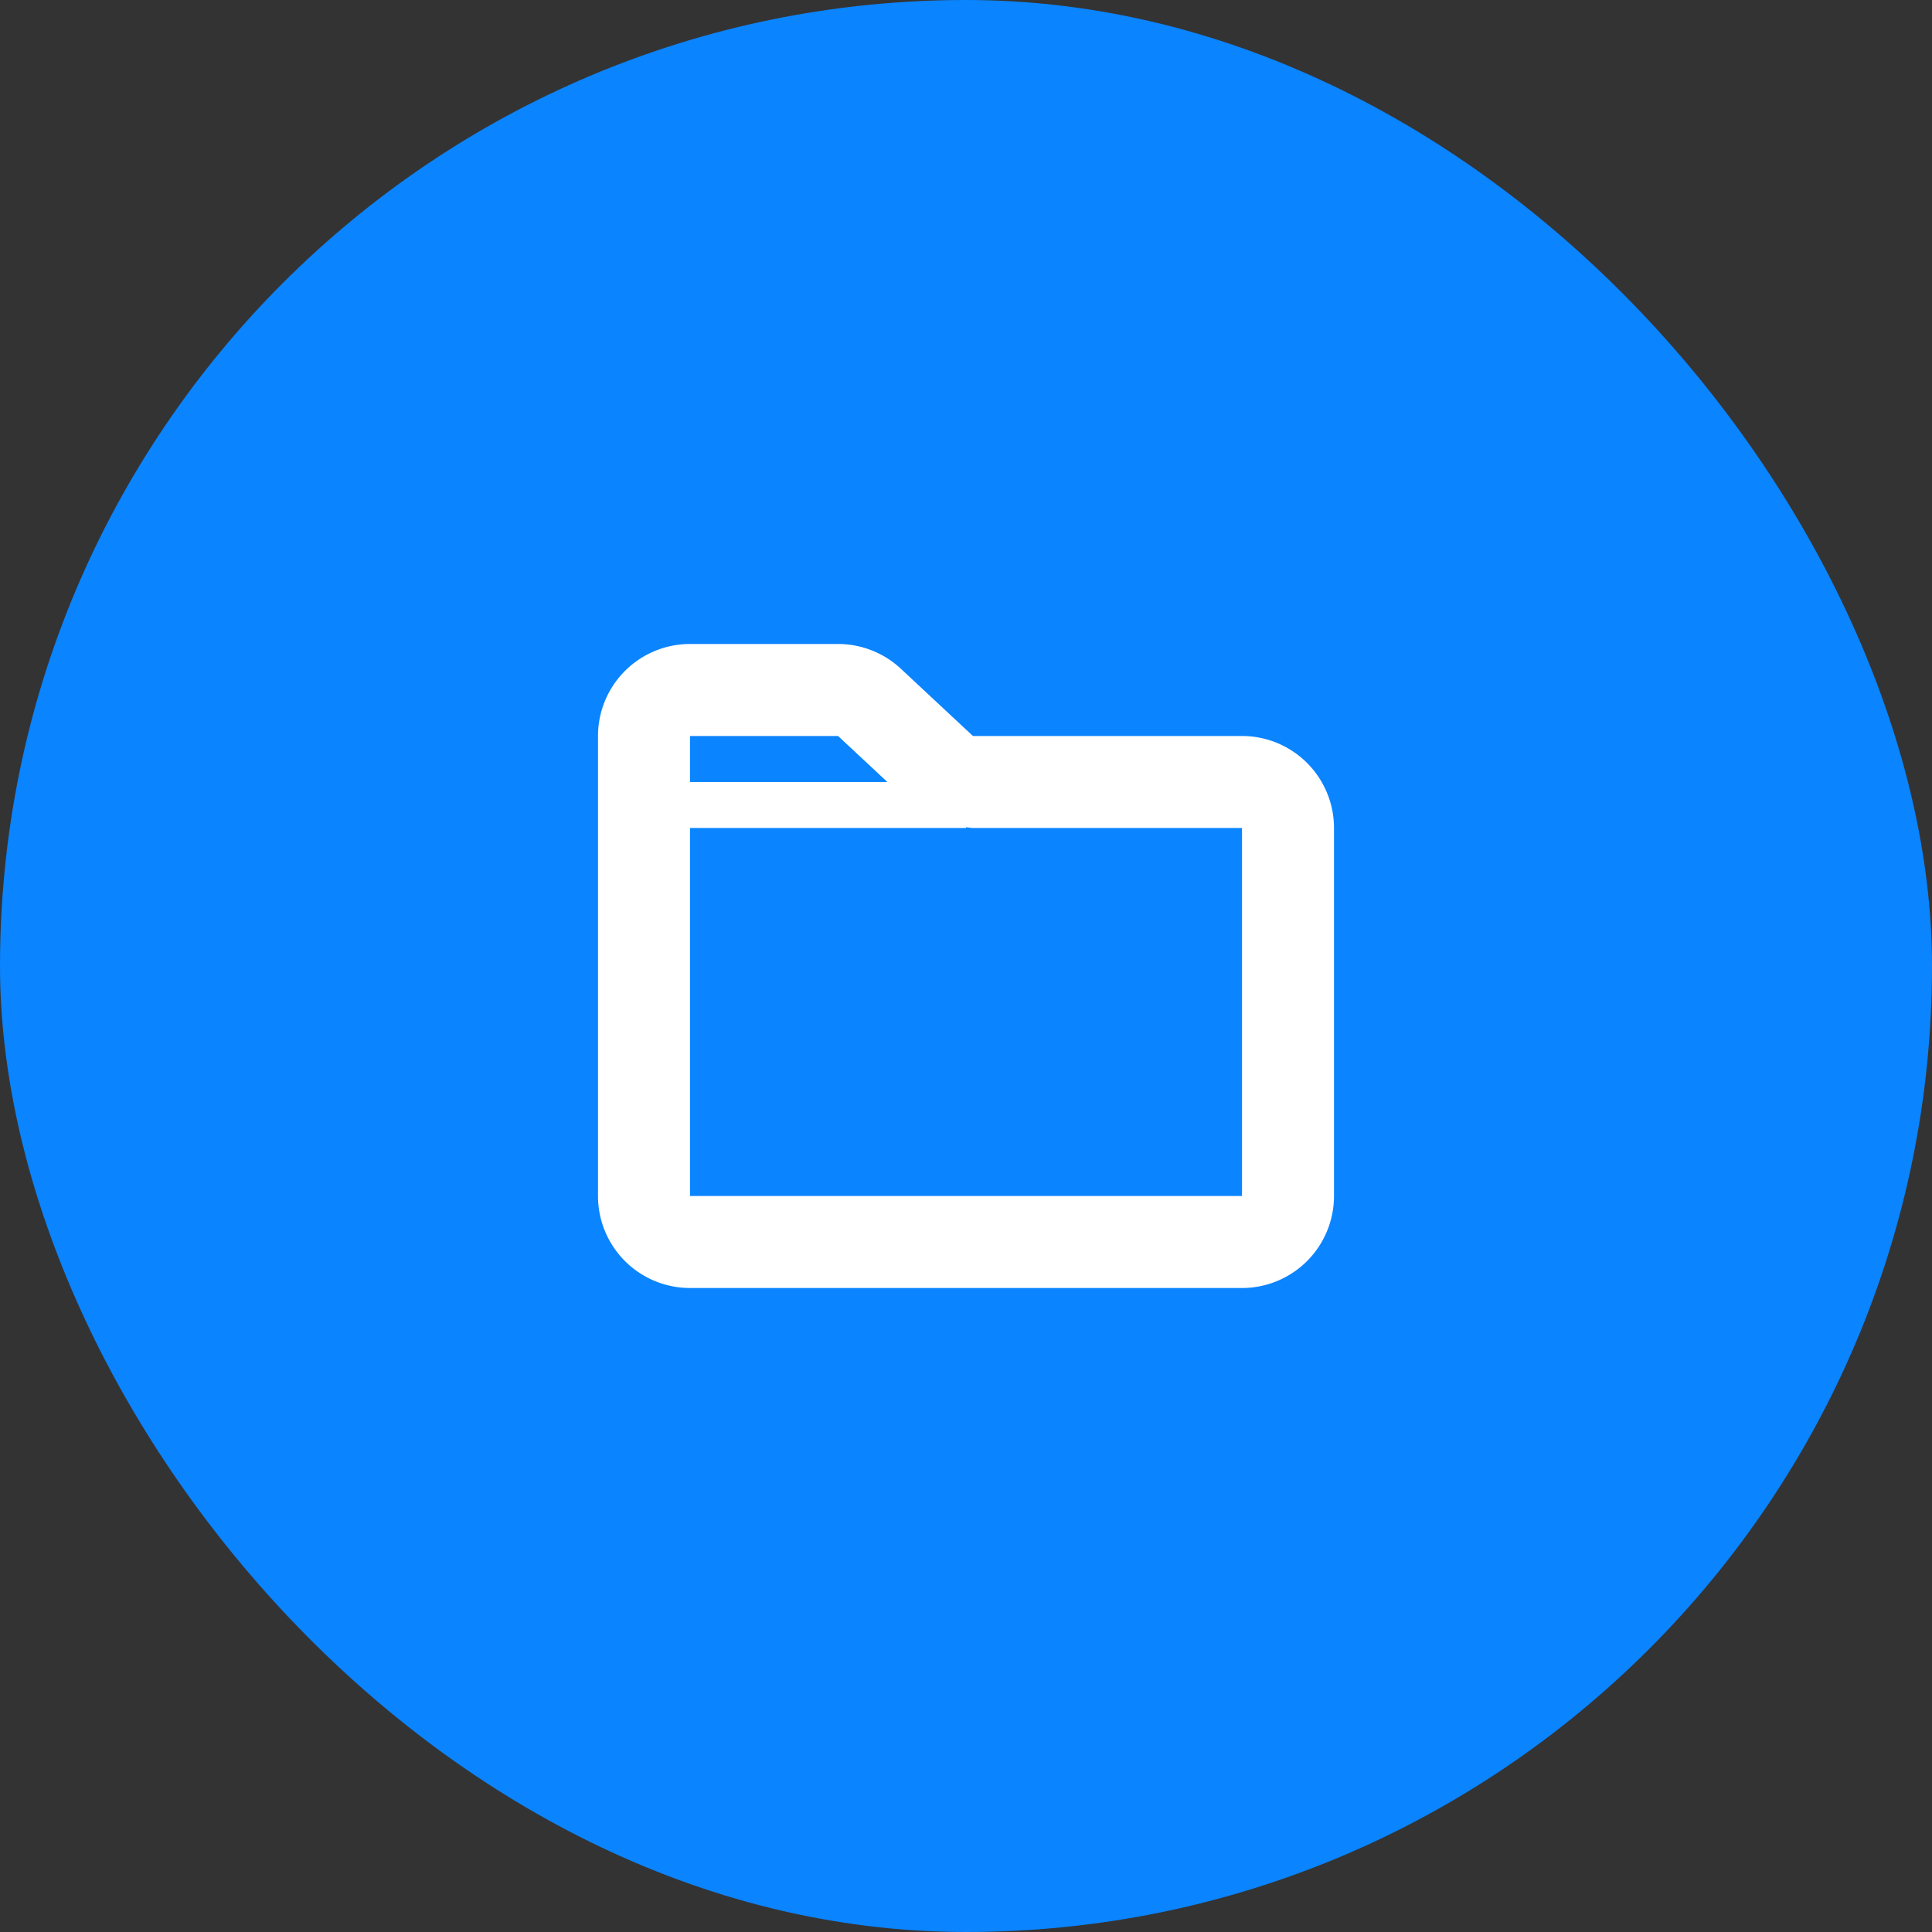 <svg width="42" height="42" xmlns="http://www.w3.org/2000/svg" xmlns:xlink="http://www.w3.org/1999/xlink"><rect width="100%" height="100%" fill="#333333" stroke="none"/><defs><path d="M27 16h-5.849l-1.567-1.462A2 2 0 0 0 18.219 14H15a2 2 0 0 0-2 2v10a2 2 0 0 0 2 2h12a2 2 0 0 0 2-2v-8a2 2 0 0 0-2-2zm-8.781 0l1.072 1H15v-1h3.219zM27 26H15v-8h6v-.014c.05 0 .1.014.151.014H27v8z" id="a"/></defs><g fill="none" fill-rule="evenodd"><rect fill="#0A84FF" width="42" height="42" rx="21"/><use fill="#FFF" fill-rule="nonzero" xlink:href="#a"/></g></svg>